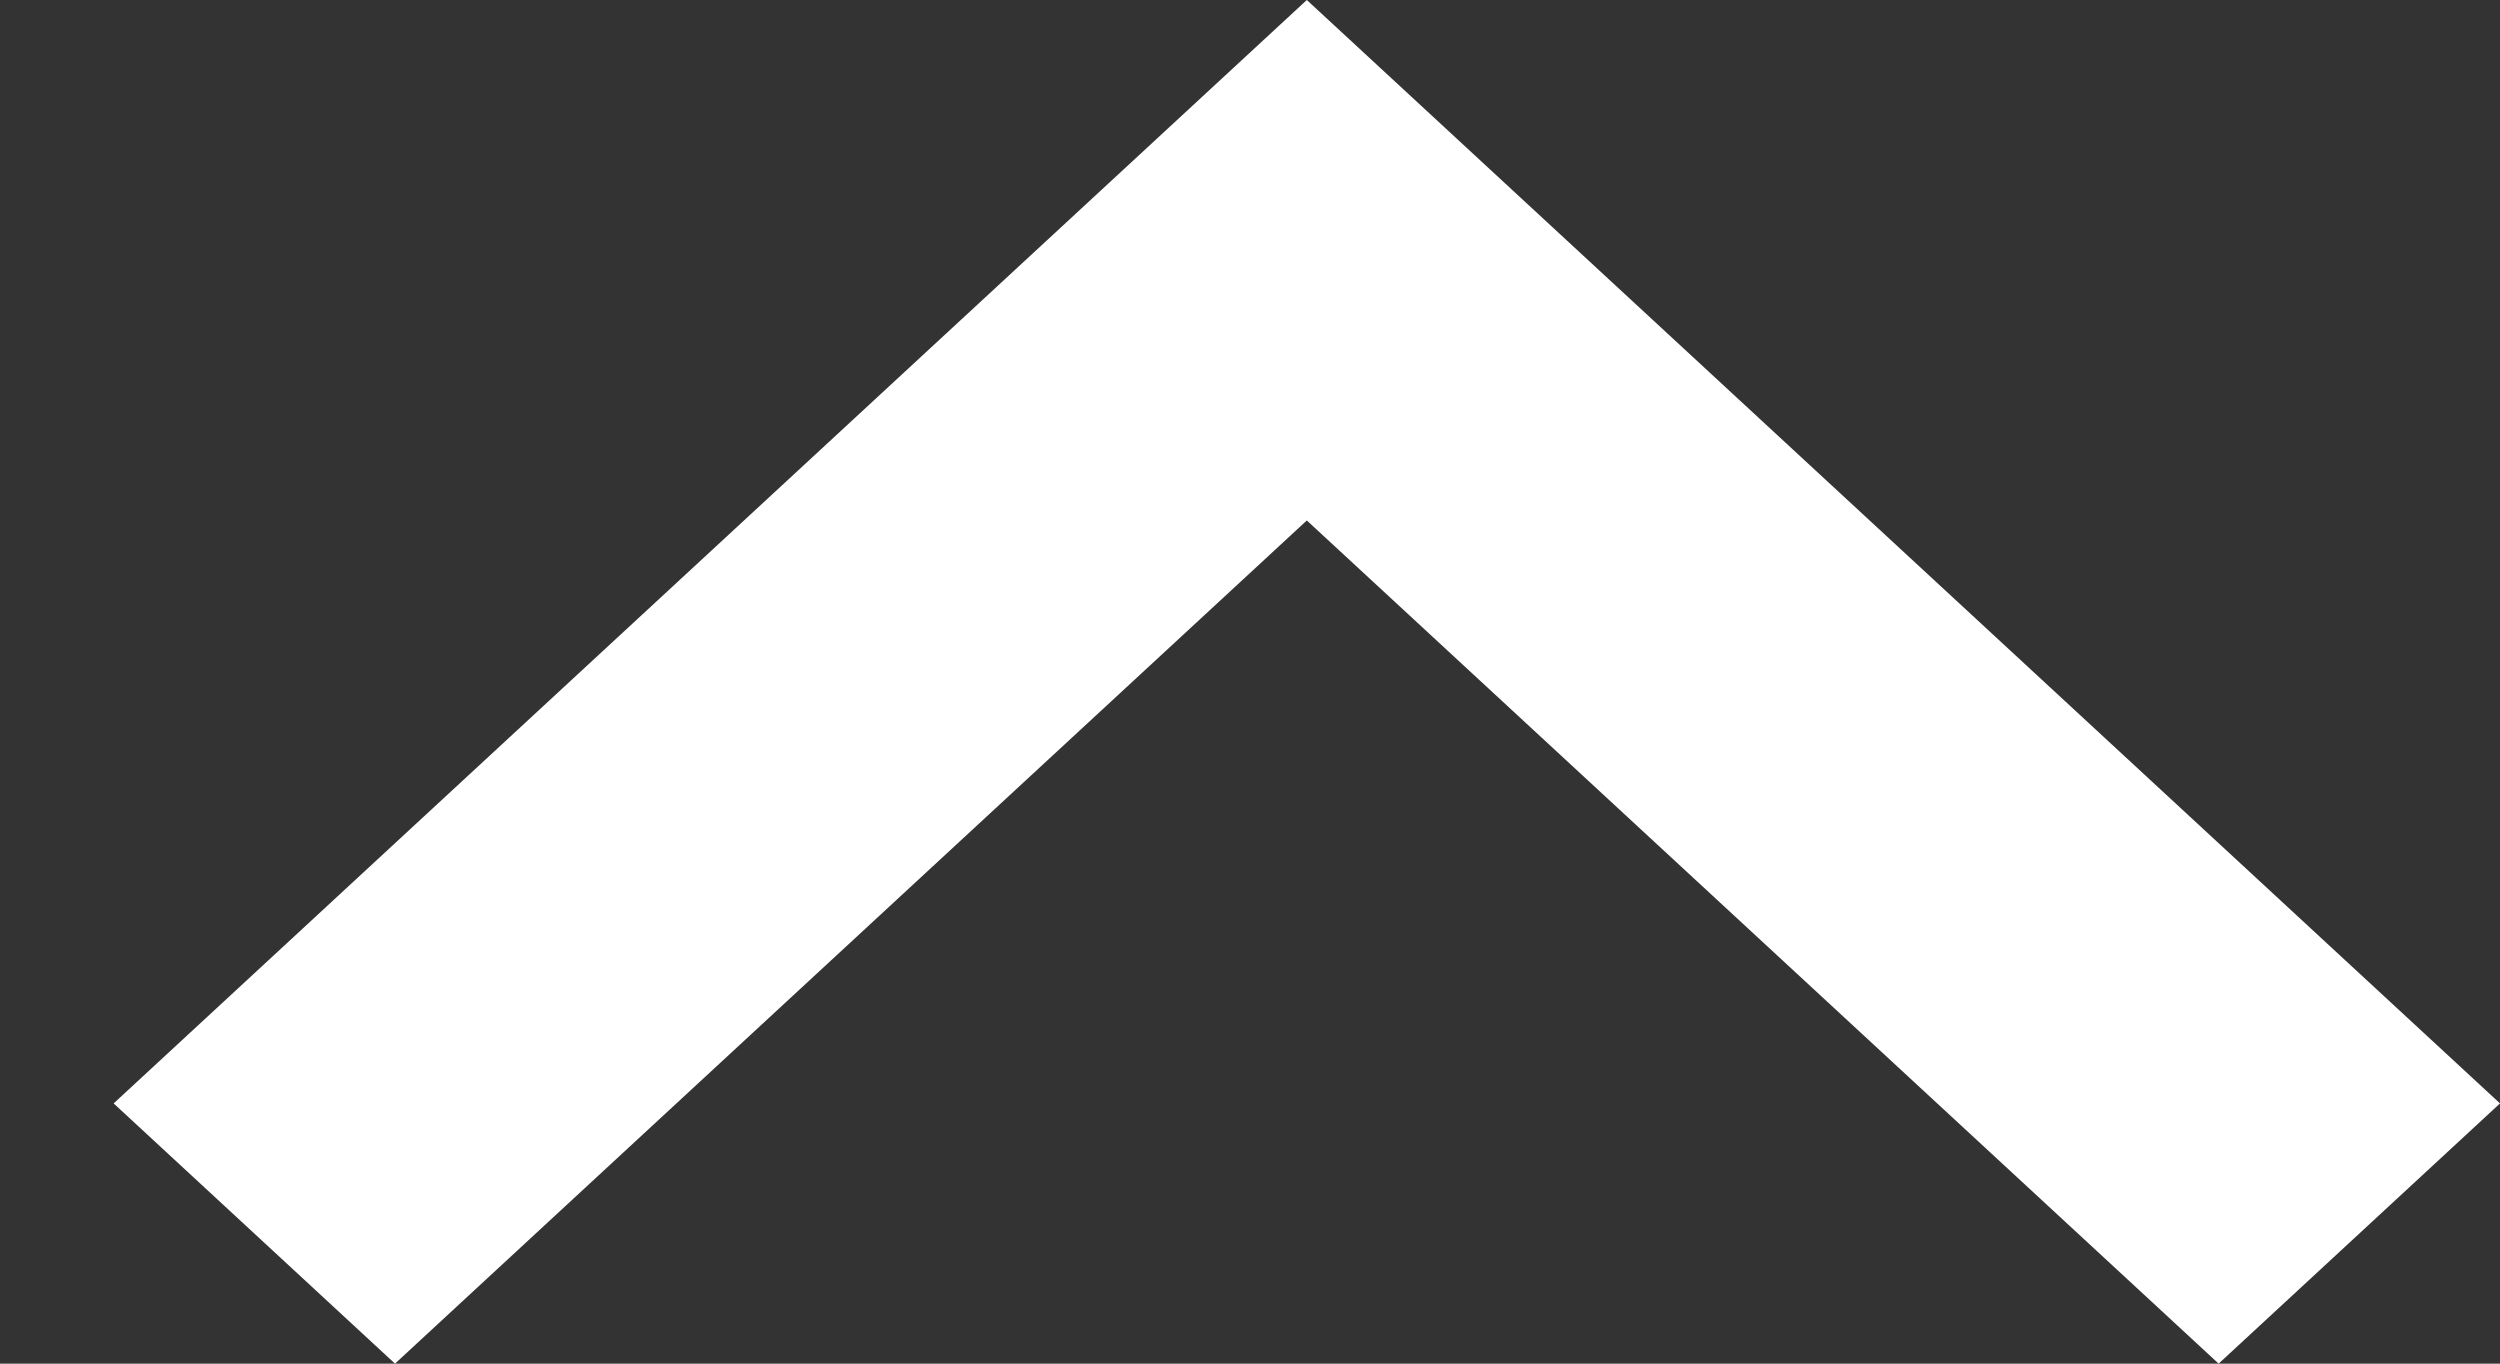<svg width="11" height="6" viewBox="0 0 11 6" fill="none" xmlns="http://www.w3.org/2000/svg">
<rect x="0" y="0" width="11" height="6" fill="#333333" stroke="none"/>
<path d="M9.762 6L5.75 2.29L1.738 6L0.5 4.855L5.75 -2.9209e-07L11 4.855L9.762 6Z" fill="white"/>
</svg>
